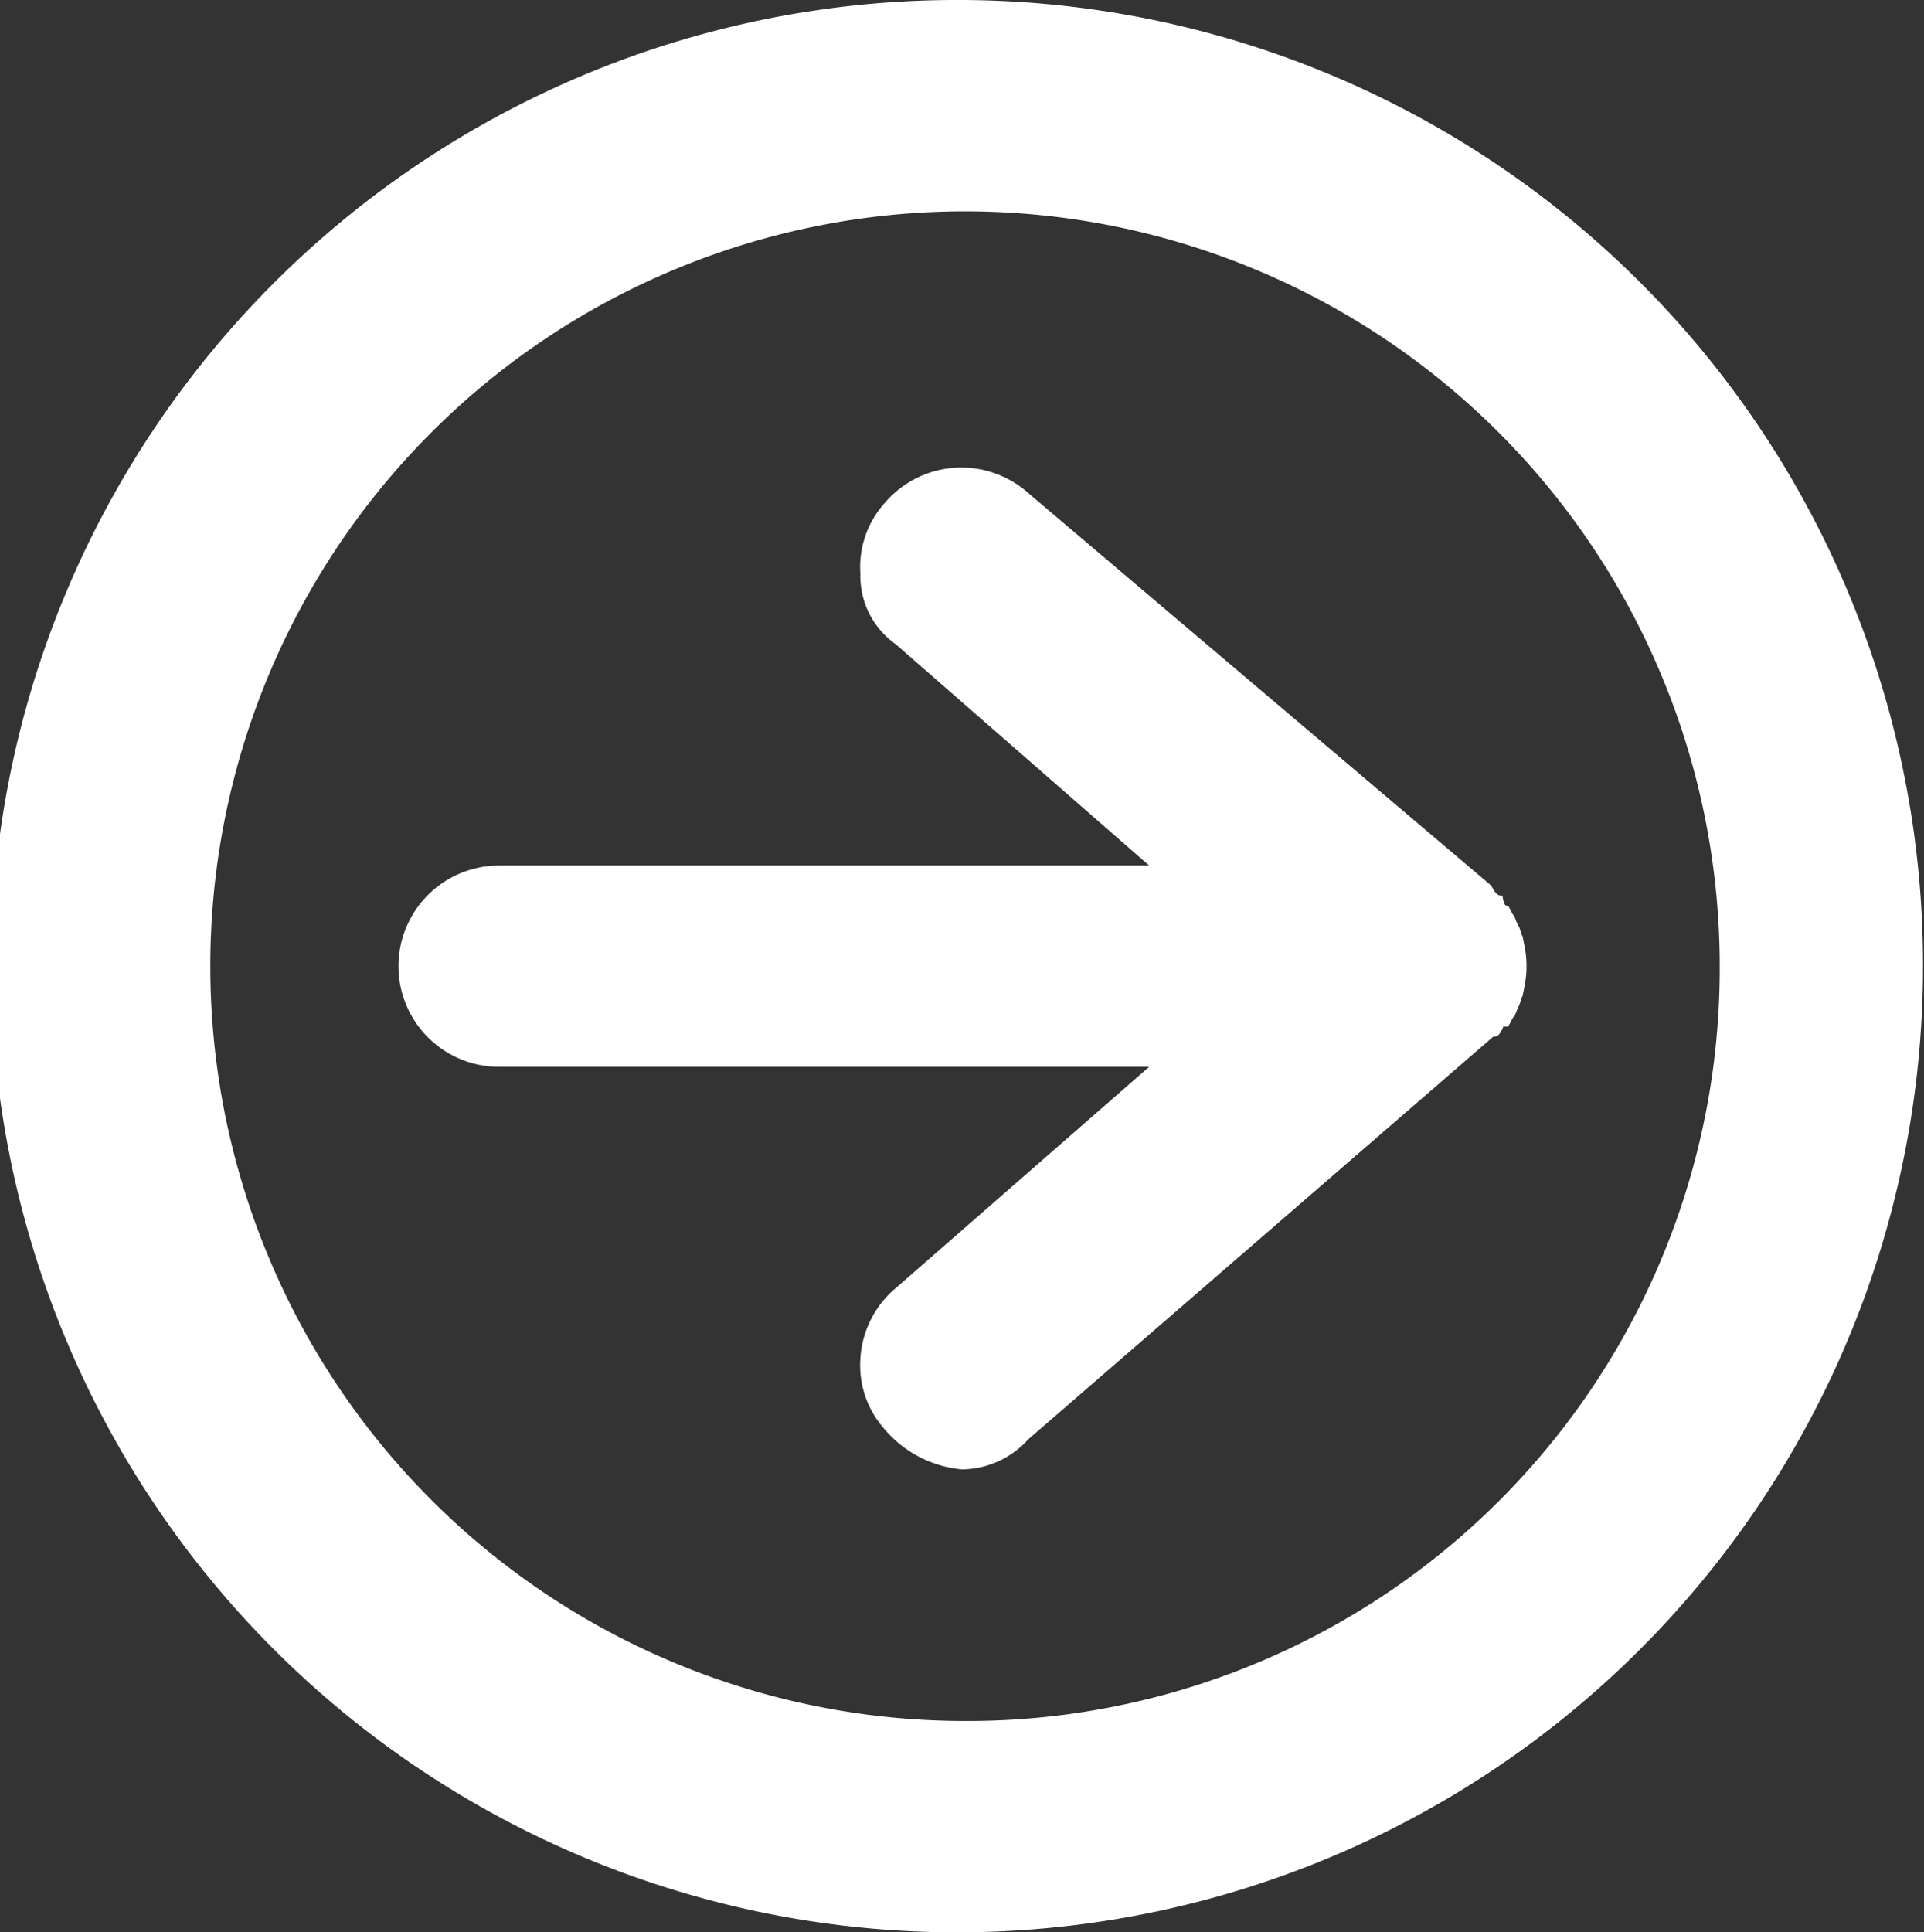 <svg xmlns="http://www.w3.org/2000/svg" width="19.12" height="19.2"><rect width="100%" height="100%" fill="#333333" stroke="none"/><path d="m1649.59 10372.8-.02-.1c-.01 0-.03-.1-.04-.1a.418.418 0 0 1-.04-.1c-.02 0-.05-.1-.07-.1s-.03 0-.05-.1c-.03 0-.06 0-.11-.1l-4.6-3.9a1 1 0 0 0-1.43.1.952.952 0 0 0-.24.7.83.83 0 0 0 .35.7l2.52 2.2h-6.46a1 1 0 1 0 0 2h6.46l-2.52 2.2a.991.991 0 0 0-.35.7.952.952 0 0 0 .24.7 1.143 1.143 0 0 0 .77.4.9.9 0 0 0 .66-.3l4.62-4c.03 0 .06 0 .1-.1h.04c.02 0 .05-.1.07-.1l.04-.1c.01 0 .03-.1.04-.1l.02-.1a1.01 1.01 0 0 0 0-.4Zm-5.59-9.4a9.6 9.6 0 1 0 9.55 9.6 9.588 9.588 0 0 0-9.55-9.6Zm0 17.1a7.5 7.5 0 1 1 7.53-7.5 7.477 7.477 0 0 1-7.53 7.5Z" transform="translate(-1634.44 -10363.4)" style="fill:#fff;fill-rule:evenodd"/></svg>